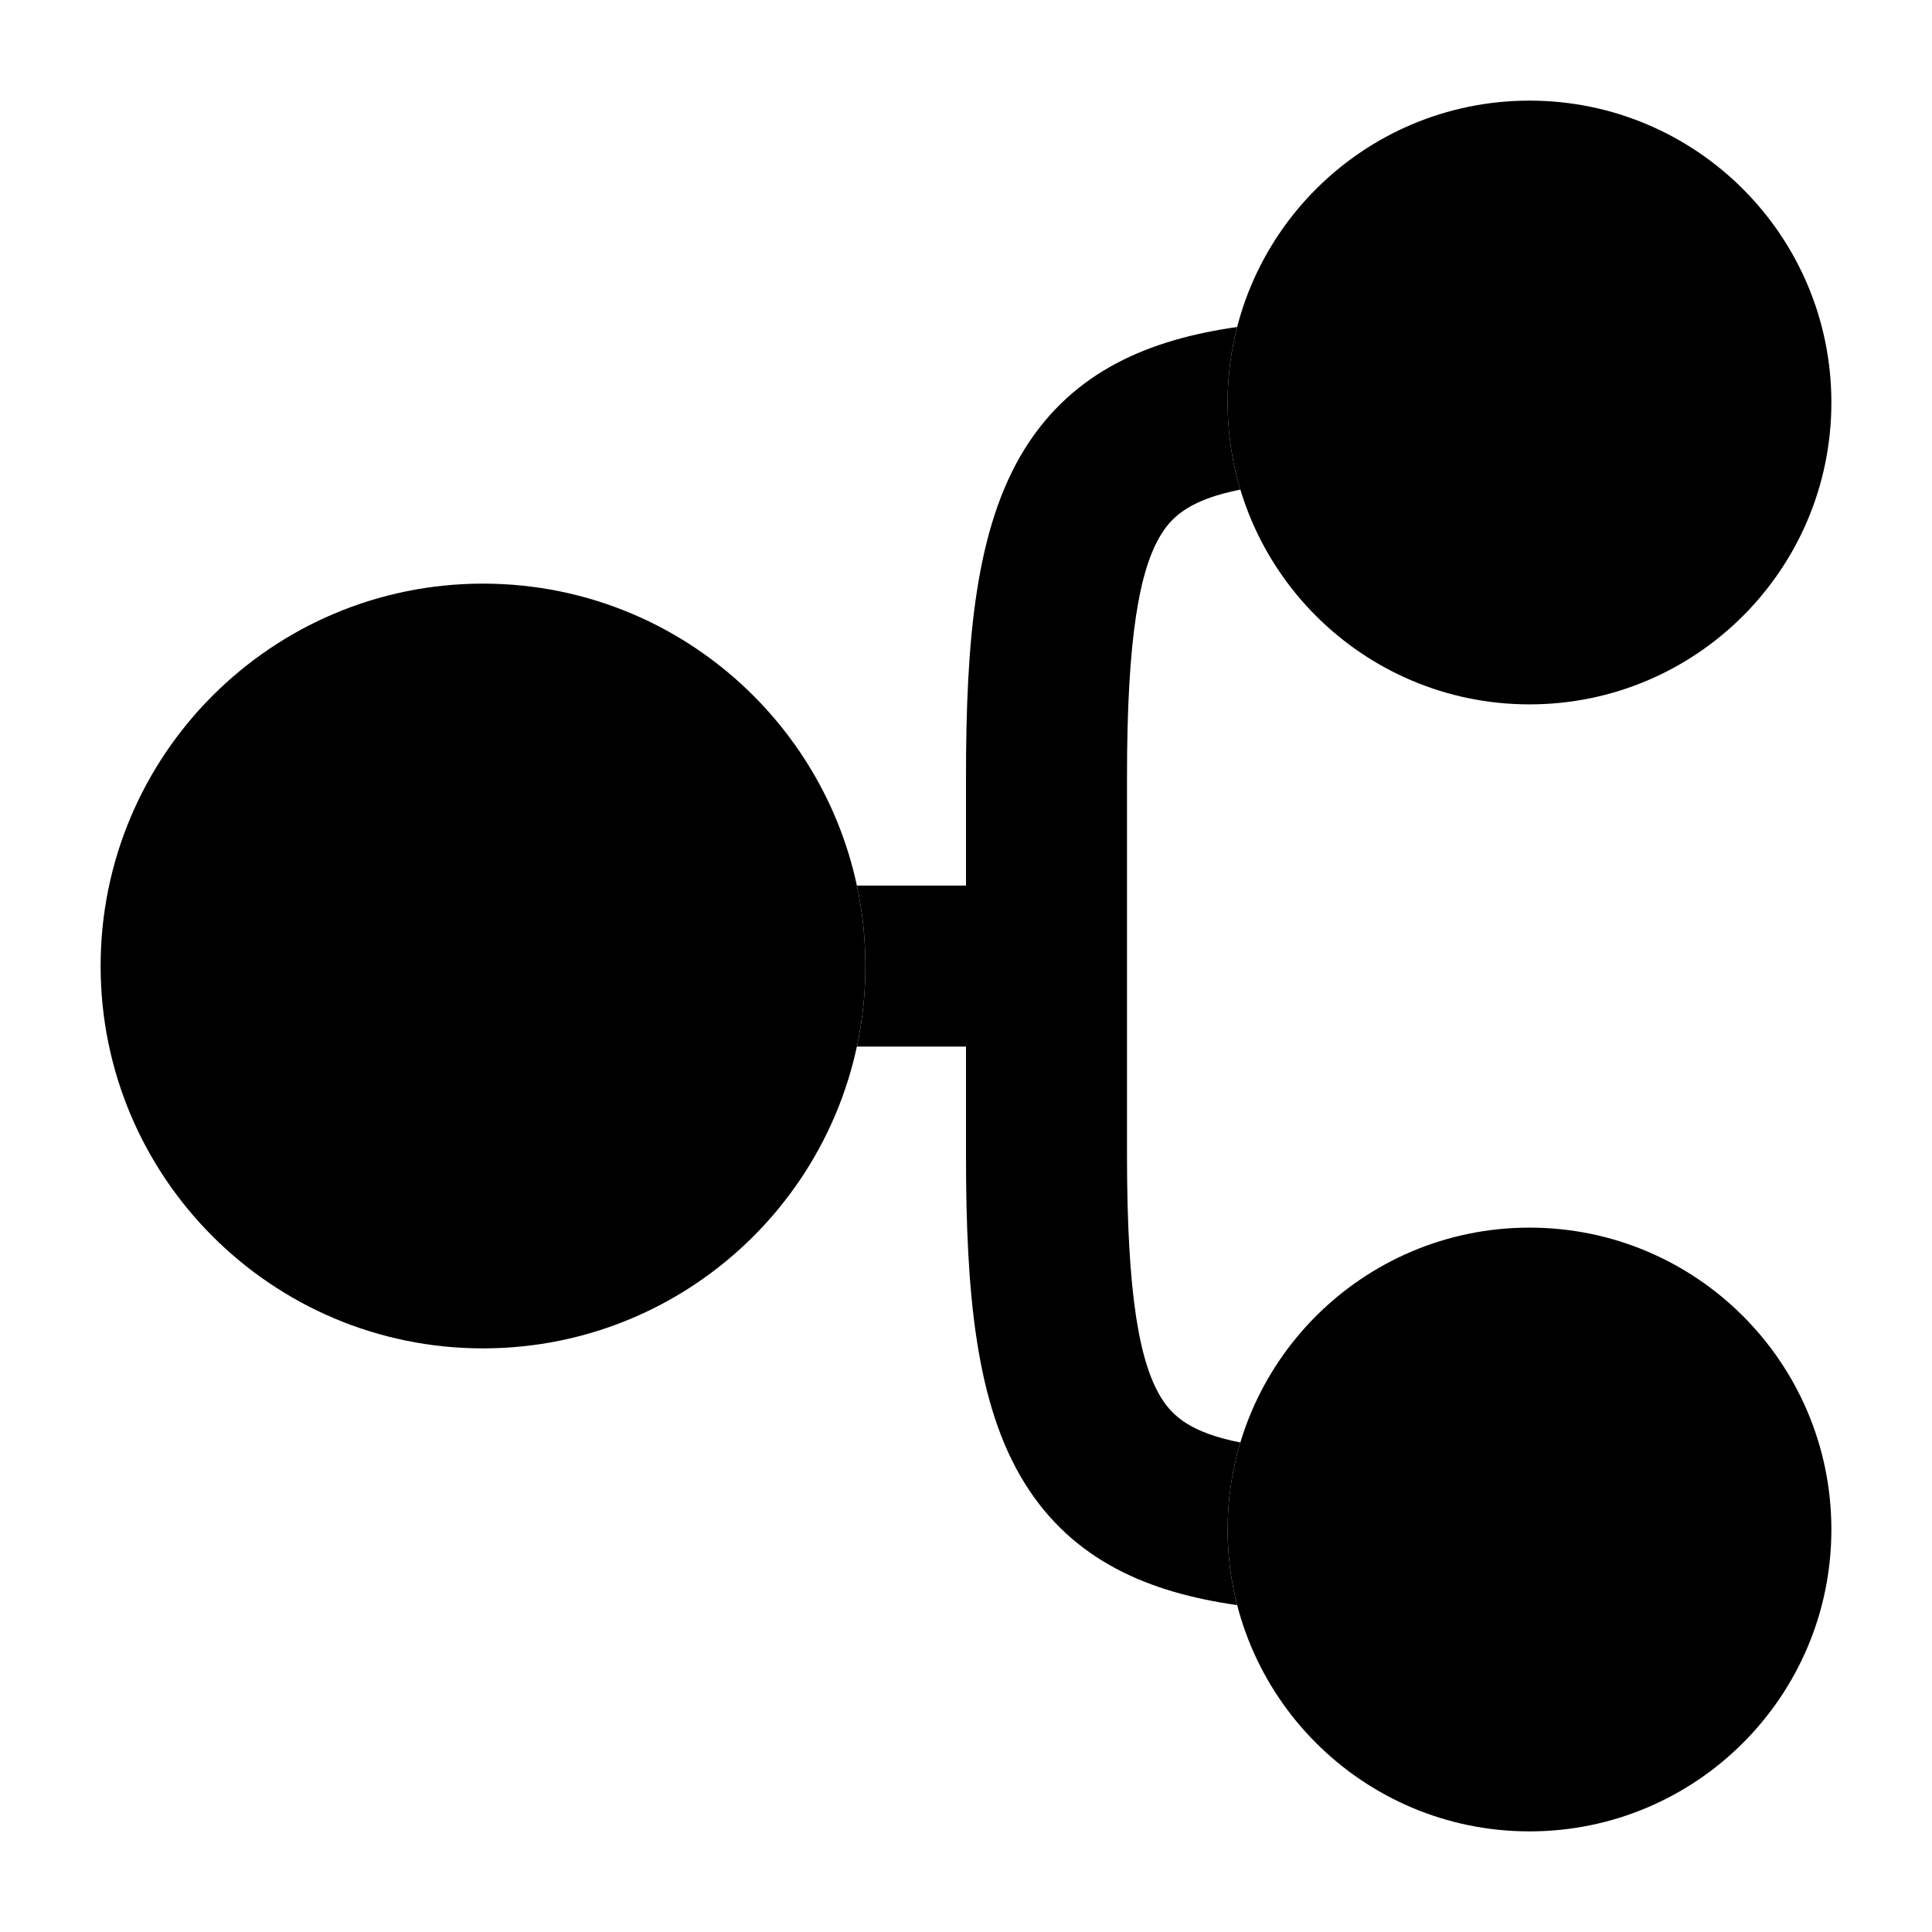 <svg width="24" height="24" viewBox="0 0 24 24" xmlns="http://www.w3.org/2000/svg">
<path class="pr-icon-bulk-secondary" d="M15.25 19C15.25 16.929 16.929 15.25 19 15.25C21.071 15.25 22.75 16.929 22.75 19C22.75 21.071 21.071 22.75 19 22.75C16.929 22.75 15.25 21.071 15.25 19Z" fill="currentColor"/>
<path class="pr-icon-bulk-secondary" d="M15.25 5C15.25 2.929 16.929 1.25 19 1.25C21.071 1.25 22.75 2.929 22.75 5C22.75 7.071 21.071 8.75 19 8.75C16.929 8.75 15.25 7.071 15.25 5Z" fill="currentColor"/>
<path class="pr-icon-bulk-secondary" d="M1.25 12C1.25 9.377 3.377 7.25 6 7.25C8.623 7.25 10.75 9.377 10.75 12C10.75 14.623 8.623 16.75 6 16.75C3.377 16.75 1.25 14.623 1.25 12Z" fill="currentColor"/>
<path d="M15.368 4.062C15.291 4.362 15.25 4.677 15.25 5.001C15.25 5.377 15.305 5.74 15.408 6.082C14.803 6.202 14.571 6.403 14.428 6.632C14.157 7.066 14 7.901 14 9.653V14.348C14 16.1 14.157 16.935 14.428 17.369C14.571 17.598 14.803 17.8 15.408 17.919C15.305 18.261 15.25 18.625 15.25 19.001C15.25 19.325 15.291 19.639 15.368 19.939C14.273 19.784 13.332 19.39 12.732 18.43C12.117 17.445 12 16.046 12 14.348L12 13.001H10.645C10.714 12.678 10.75 12.344 10.75 12.001C10.75 11.658 10.714 11.323 10.645 11.001H12V9.653C12 7.956 12.117 6.556 12.732 5.572C13.332 4.612 14.273 4.218 15.368 4.062Z" fill="currentColor"/>
</svg>
